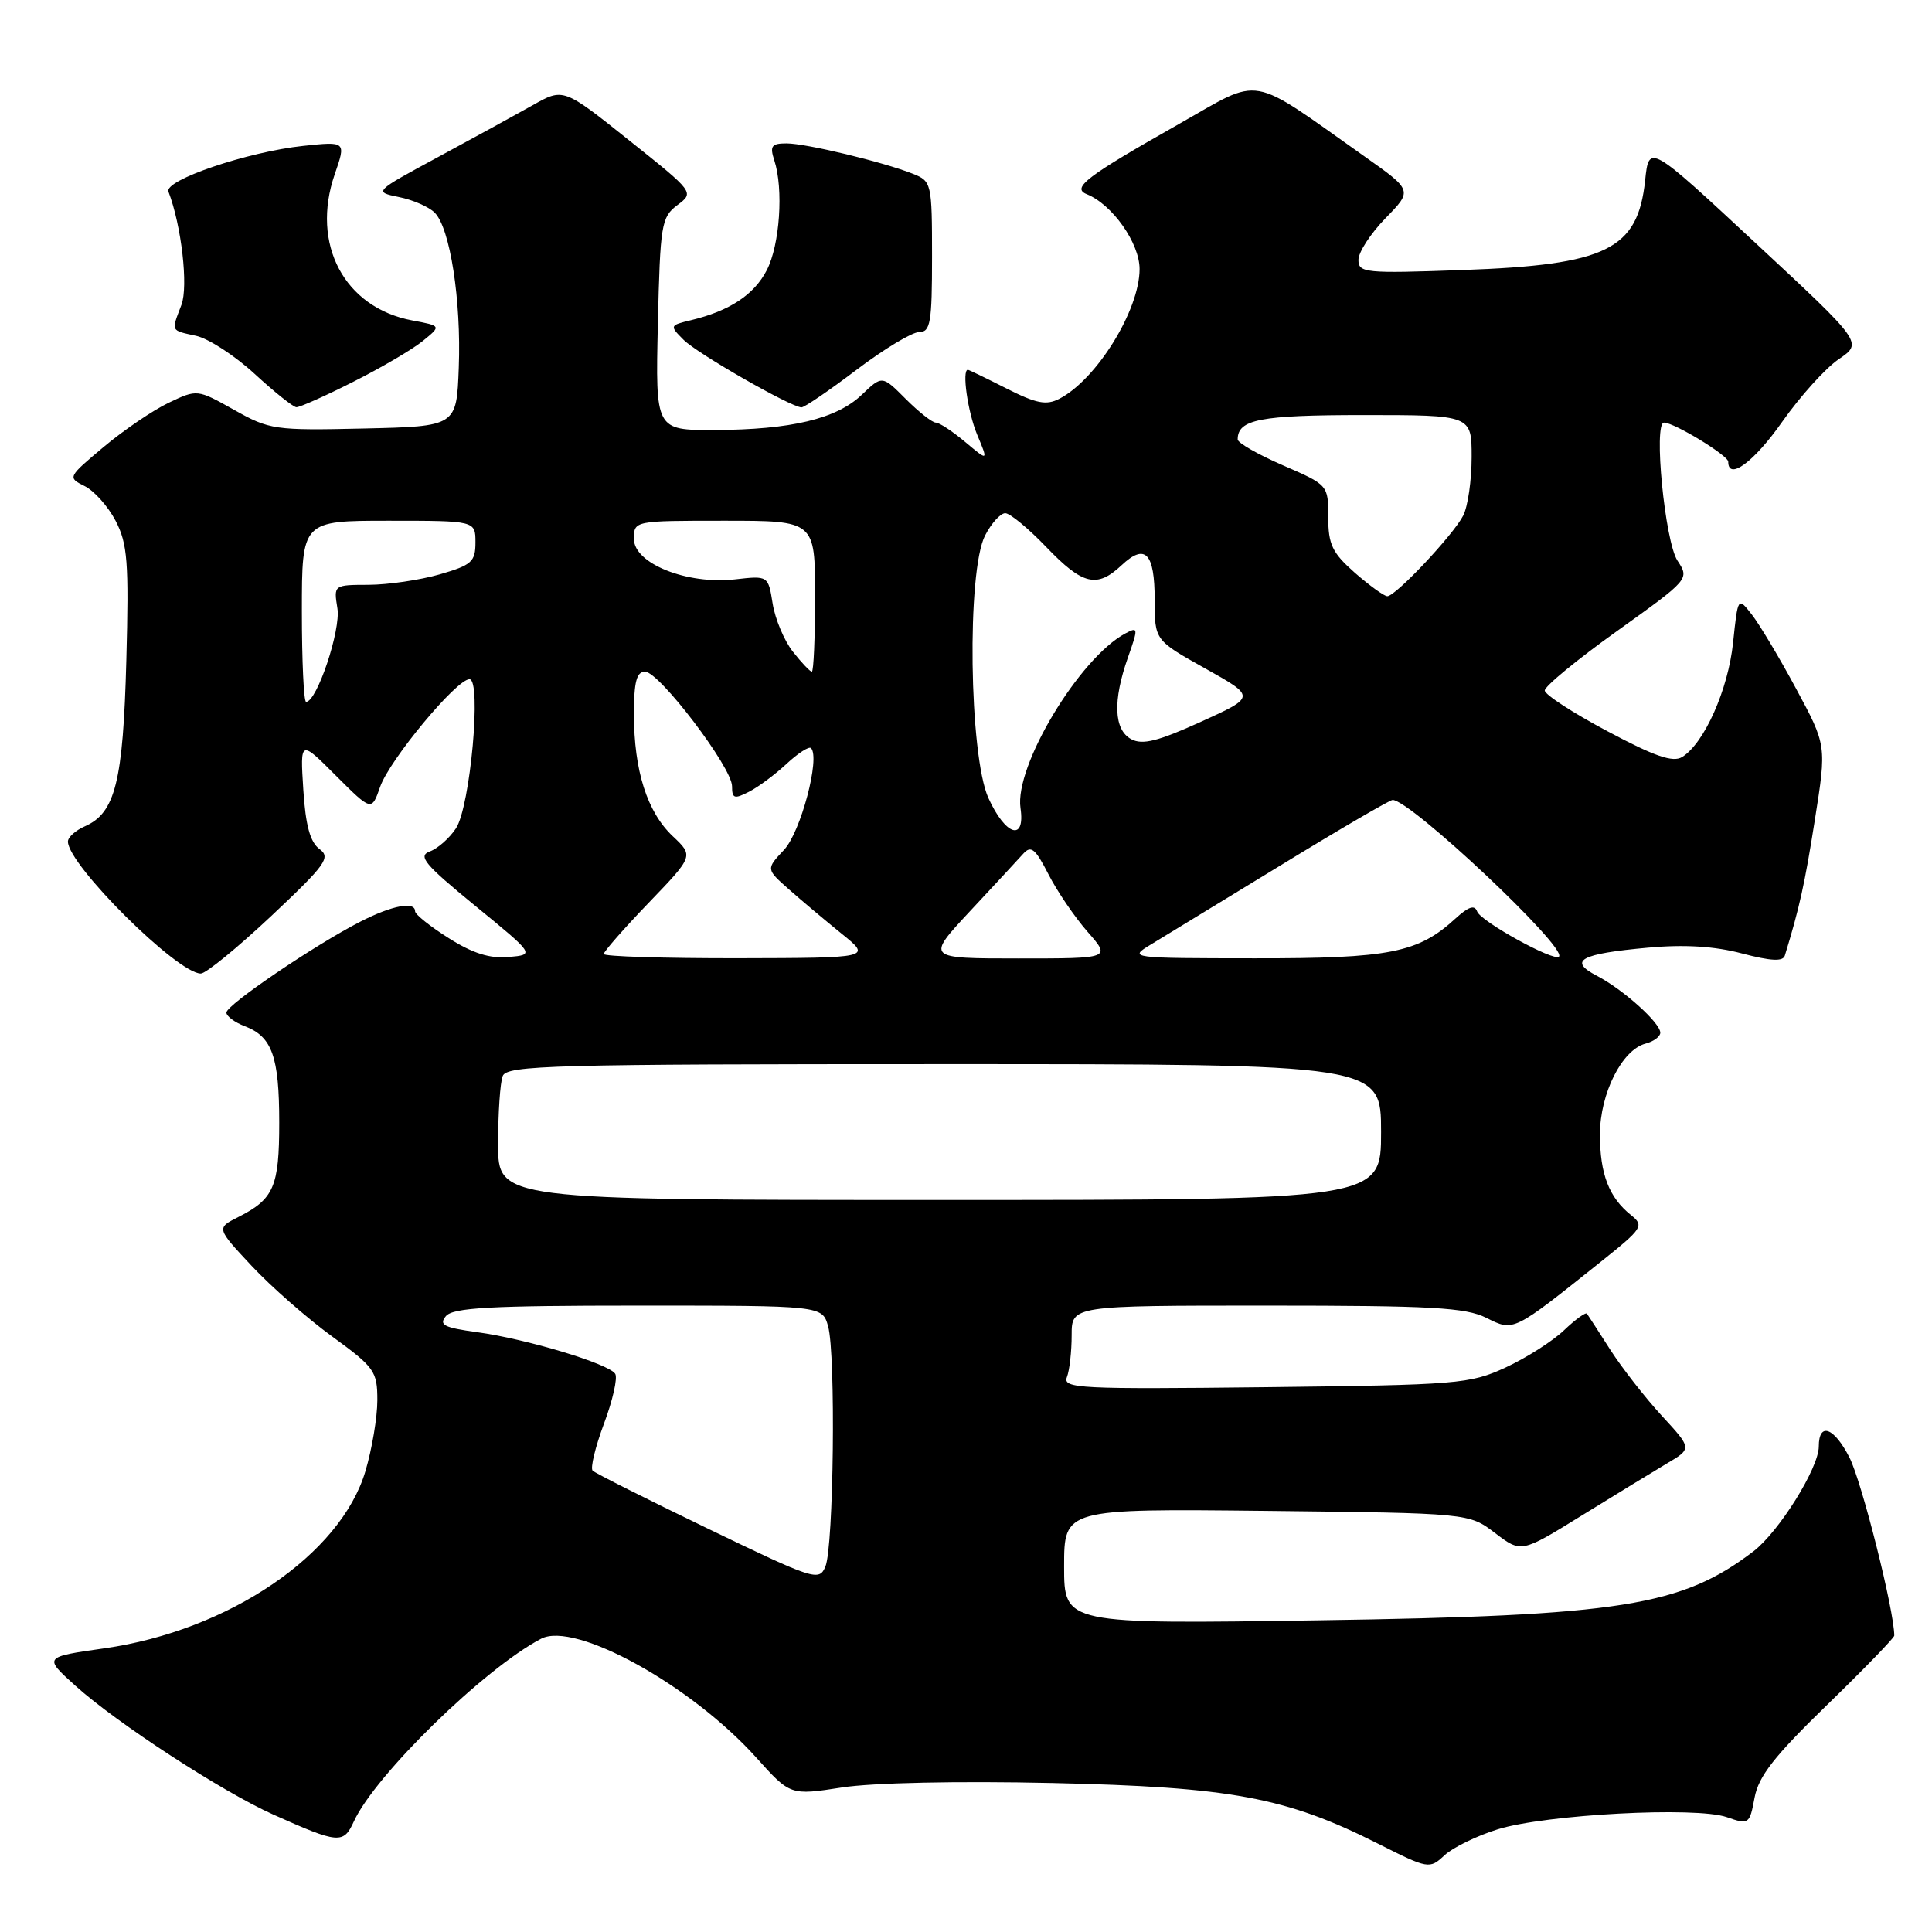 <?xml version="1.0" encoding="UTF-8" standalone="no"?>
<!DOCTYPE svg PUBLIC "-//W3C//DTD SVG 1.1//EN" "http://www.w3.org/Graphics/SVG/1.1/DTD/svg11.dtd" >
<svg xmlns="http://www.w3.org/2000/svg" xmlns:xlink="http://www.w3.org/1999/xlink" version="1.1" viewBox="0 0 256 256">
 <g >
 <path fill="currentColor"
d=" M 198.47 242.39 C 204.84 240.42 224.72 239.36 228.80 240.78 C 231.73 241.80 231.83 241.74 232.49 238.20 C 233.02 235.36 235.11 232.69 242.09 225.92 C 246.99 221.16 251.00 217.02 251.00 216.73 C 251.00 213.42 246.70 196.34 245.06 193.12 C 243.01 189.11 241.00 188.39 241.00 191.67 C 241.00 194.52 235.72 202.97 232.34 205.56 C 222.81 212.82 214.79 214.10 174.75 214.70 C 141.00 215.21 141.00 215.21 141.00 207.56 C 141.00 199.91 141.00 199.91 167.83 200.20 C 194.66 200.50 194.66 200.50 198.11 203.14 C 201.57 205.77 201.57 205.77 209.53 200.85 C 213.91 198.14 219.01 195.03 220.85 193.93 C 224.21 191.95 224.21 191.95 220.21 187.61 C 218.01 185.22 214.94 181.29 213.39 178.88 C 211.85 176.47 210.45 174.31 210.28 174.07 C 210.12 173.84 208.75 174.83 207.24 176.27 C 205.73 177.71 202.25 179.93 199.50 181.20 C 194.74 183.39 193.22 183.51 167.62 183.81 C 143.03 184.09 140.79 183.98 141.37 182.48 C 141.72 181.58 142.00 179.07 142.00 176.92 C 142.00 173.00 142.00 173.00 167.85 173.00 C 189.67 173.00 194.20 173.25 196.94 174.62 C 200.61 176.45 200.40 176.55 212.24 167.09 C 217.68 162.74 217.88 162.42 216.11 161.00 C 213.20 158.67 212.00 155.56 212.00 150.32 C 212.01 144.89 214.92 139.10 218.05 138.28 C 219.12 138.00 220.00 137.35 220.00 136.84 C 220.00 135.53 215.05 131.09 211.60 129.30 C 207.73 127.29 209.39 126.38 218.39 125.57 C 223.21 125.13 227.22 125.38 230.83 126.34 C 234.67 127.35 236.26 127.43 236.50 126.62 C 238.44 120.30 239.14 117.14 240.48 108.63 C 242.04 98.76 242.04 98.76 237.99 91.25 C 235.77 87.12 233.12 82.70 232.11 81.41 C 230.28 79.08 230.28 79.08 229.64 85.17 C 228.99 91.38 225.82 98.50 222.89 100.31 C 221.68 101.06 219.25 100.23 213.01 96.90 C 208.45 94.48 204.71 92.05 204.69 91.50 C 204.66 90.95 208.97 87.40 214.26 83.62 C 223.87 76.74 223.87 76.73 222.27 74.28 C 220.61 71.75 219.07 56.00 220.49 56.00 C 221.85 56.00 229.00 60.36 229.00 61.18 C 229.00 63.74 232.43 61.20 236.16 55.88 C 238.53 52.52 241.89 48.78 243.65 47.59 C 246.84 45.42 246.84 45.42 232.67 32.25 C 218.50 19.07 218.50 19.07 217.99 23.90 C 217.01 33.08 212.90 35.10 193.80 35.78 C 180.87 36.25 180.00 36.16 180.00 34.43 C 180.00 33.42 181.62 30.93 183.59 28.91 C 187.18 25.23 187.18 25.23 180.84 20.75 C 165.24 9.73 167.38 10.11 156.27 16.40 C 143.96 23.37 141.94 24.90 144.00 25.73 C 147.39 27.09 151.00 32.21 151.00 35.65 C 151.00 41.09 145.31 50.29 140.37 52.84 C 138.64 53.74 137.30 53.47 133.37 51.48 C 130.69 50.12 128.39 49.01 128.25 49.00 C 127.43 48.99 128.23 54.61 129.48 57.60 C 130.96 61.14 130.96 61.14 127.90 58.57 C 126.22 57.16 124.47 56.00 124.00 56.00 C 123.53 56.00 121.74 54.59 120.02 52.87 C 116.89 49.73 116.89 49.73 114.19 52.31 C 110.85 55.50 104.83 56.94 94.67 56.98 C 86.85 57.00 86.85 57.00 87.17 42.94 C 87.48 29.72 87.63 28.78 89.75 27.18 C 92.01 25.49 92.01 25.49 83.33 18.57 C 74.65 11.64 74.65 11.64 70.57 13.95 C 68.33 15.21 62.68 18.31 58.01 20.83 C 49.52 25.42 49.52 25.42 52.87 26.11 C 54.71 26.48 56.84 27.41 57.60 28.18 C 59.64 30.21 61.13 39.81 60.79 48.71 C 60.50 56.50 60.50 56.50 48.20 56.78 C 36.39 57.05 35.71 56.95 31.02 54.31 C 26.13 51.57 26.13 51.57 22.35 53.37 C 20.27 54.36 16.40 56.99 13.74 59.22 C 8.98 63.21 8.94 63.28 11.20 64.40 C 12.47 65.02 14.32 67.10 15.32 69.01 C 16.90 72.05 17.09 74.45 16.74 87.51 C 16.31 103.59 15.28 107.71 11.25 109.49 C 10.01 110.03 9.00 110.94 9.00 111.51 C 9.00 114.60 23.50 129.00 26.61 129.00 C 27.28 129.00 31.48 125.57 35.94 121.38 C 43.20 114.55 43.86 113.62 42.33 112.50 C 41.10 111.60 40.49 109.37 40.19 104.64 C 39.77 98.03 39.77 98.03 44.50 102.77 C 49.24 107.50 49.24 107.50 50.37 104.26 C 51.62 100.68 60.48 90.00 62.21 90.00 C 63.84 90.00 62.32 106.86 60.42 109.76 C 59.57 111.05 58.02 112.43 56.96 112.82 C 55.33 113.42 56.24 114.52 62.96 120.02 C 70.88 126.50 70.88 126.50 67.40 126.81 C 64.91 127.04 62.63 126.32 59.46 124.31 C 57.01 122.77 55.00 121.16 55.00 120.75 C 55.00 119.40 51.99 119.96 47.78 122.11 C 41.71 125.21 30.00 133.15 30.00 134.17 C 30.00 134.65 31.10 135.47 32.44 135.98 C 36.05 137.35 37.00 140.00 37.00 148.74 C 37.00 157.25 36.29 158.88 31.58 161.26 C 28.67 162.73 28.67 162.73 33.34 167.73 C 35.91 170.48 40.71 174.69 44.01 177.09 C 49.64 181.19 50.00 181.69 50.00 185.54 C 50.00 187.80 49.29 192.02 48.42 194.94 C 45.14 205.99 30.31 216.06 13.85 218.41 C 5.77 219.56 5.77 219.56 9.99 223.37 C 15.44 228.29 29.45 237.42 36.21 240.44 C 44.86 244.31 45.51 244.37 46.88 241.37 C 49.67 235.24 64.17 221.08 71.70 217.14 C 76.18 214.79 91.59 223.30 100.21 232.89 C 104.72 237.91 104.72 237.91 111.56 236.85 C 115.60 236.22 126.97 235.98 139.44 236.26 C 163.10 236.79 170.39 238.14 182.58 244.29 C 189.27 247.66 189.42 247.69 191.41 245.83 C 192.52 244.80 195.70 243.25 198.47 242.39 Z  M 46.77 50.61 C 50.47 48.75 54.62 46.32 56.00 45.20 C 58.49 43.18 58.49 43.18 54.63 42.46 C 45.63 40.77 41.16 32.36 44.35 23.10 C 45.86 18.73 45.86 18.73 40.18 19.33 C 32.79 20.12 21.74 23.87 22.32 25.39 C 24.05 29.90 24.97 37.95 24.04 40.40 C 22.68 43.98 22.57 43.75 25.99 44.50 C 27.63 44.86 31.12 47.13 33.74 49.54 C 36.36 51.95 38.85 53.94 39.27 53.96 C 39.70 53.98 43.08 52.48 46.77 50.61 Z  M 113.50 49.00 C 117.13 46.25 120.87 44.00 121.80 44.00 C 123.29 44.00 123.50 42.74 123.50 34.02 C 123.50 24.30 123.43 24.01 121.00 23.04 C 117.07 21.47 106.82 19.00 104.22 19.00 C 102.23 19.00 101.98 19.35 102.60 21.25 C 103.84 25.03 103.33 32.47 101.60 35.80 C 99.92 39.06 96.68 41.19 91.59 42.42 C 88.72 43.11 88.70 43.15 90.59 45.04 C 92.43 46.87 104.75 53.93 106.20 53.98 C 106.58 53.99 109.87 51.75 113.50 49.00 Z  M 93.82 202.56 C 85.74 198.66 78.86 195.20 78.53 194.87 C 78.20 194.53 78.88 191.73 80.03 188.64 C 81.19 185.55 81.86 182.58 81.52 182.04 C 80.70 180.71 69.75 177.41 63.21 176.52 C 58.83 175.92 58.12 175.56 59.08 174.40 C 60.02 173.27 64.94 173.00 84.60 173.00 C 108.96 173.00 108.96 173.00 109.73 175.75 C 110.76 179.44 110.47 204.96 109.37 207.57 C 108.54 209.56 107.89 209.35 93.82 202.56 Z  M 66.00 151.58 C 66.00 147.50 66.27 143.45 66.61 142.58 C 67.15 141.16 73.24 141.00 125.11 141.00 C 183.00 141.00 183.00 141.00 183.00 150.00 C 183.00 159.00 183.00 159.00 124.50 159.00 C 66.00 159.00 66.00 159.00 66.00 151.58 Z  M 80.00 126.41 C 80.00 126.09 82.68 123.03 85.96 119.62 C 91.92 113.42 91.92 113.42 89.14 110.80 C 85.75 107.60 84.00 102.09 84.00 94.63 C 84.00 90.35 84.35 89.00 85.47 89.00 C 87.35 89.00 97.00 101.70 97.00 104.18 C 97.00 105.82 97.30 105.91 99.25 104.91 C 100.49 104.28 102.73 102.61 104.24 101.20 C 105.75 99.80 107.20 98.86 107.46 99.13 C 108.72 100.38 106.10 110.26 103.89 112.61 C 101.50 115.16 101.50 115.16 104.52 117.83 C 106.18 119.30 109.33 121.95 111.52 123.72 C 115.50 126.93 115.50 126.93 97.75 126.97 C 87.99 126.98 80.00 126.74 80.00 126.41 Z  M 128.52 120.75 C 131.73 117.31 134.91 113.88 135.59 113.12 C 136.61 111.98 137.19 112.45 138.92 115.84 C 140.07 118.10 142.41 121.53 144.11 123.47 C 147.21 127.00 147.21 127.00 134.95 127.00 C 122.70 127.00 122.70 127.00 128.52 120.75 Z  M 152.50 125.15 C 154.15 124.15 161.88 119.43 169.68 114.67 C 177.47 109.90 184.16 106.00 184.53 106.00 C 186.91 106.00 207.73 125.60 206.57 126.76 C 205.89 127.44 196.20 122.09 195.73 120.78 C 195.40 119.86 194.59 120.13 192.87 121.70 C 187.91 126.26 184.16 127.00 166.28 126.98 C 149.63 126.97 149.52 126.95 152.50 125.15 Z  M 130.97 105.75 C 128.41 100.10 128.09 75.65 130.53 70.95 C 131.36 69.33 132.57 68.00 133.20 68.00 C 133.83 68.00 136.28 70.03 138.65 72.50 C 143.47 77.52 145.34 77.97 148.61 74.90 C 151.75 71.95 153.00 73.25 153.00 79.47 C 153.00 84.83 153.00 84.83 159.71 88.58 C 166.41 92.33 166.41 92.33 159.11 95.65 C 153.44 98.22 151.38 98.74 149.90 97.95 C 147.59 96.71 147.43 92.86 149.46 87.11 C 150.84 83.20 150.82 83.02 149.12 83.93 C 143.01 87.20 134.41 101.52 135.22 107.07 C 135.88 111.56 133.24 110.74 130.97 105.75 Z  M 40.00 81.00 C 40.00 69.00 40.00 69.00 51.50 69.00 C 63.00 69.00 63.00 69.00 63.00 71.87 C 63.00 74.44 62.50 74.88 58.25 76.11 C 55.64 76.86 51.41 77.48 48.85 77.49 C 44.21 77.50 44.21 77.51 44.71 80.61 C 45.18 83.48 41.99 93.00 40.56 93.00 C 40.25 93.00 40.00 87.60 40.00 81.00 Z  M 105.06 86.35 C 103.91 84.89 102.71 82.03 102.38 79.98 C 101.79 76.27 101.79 76.27 97.38 76.77 C 91.04 77.48 84.00 74.67 84.00 71.42 C 84.00 69.00 84.00 69.00 96.00 69.00 C 108.00 69.00 108.00 69.00 108.00 79.00 C 108.00 84.50 107.81 89.00 107.57 89.00 C 107.34 89.00 106.21 87.81 105.06 86.35 Z  M 179.53 75.90 C 176.53 73.25 176.00 72.16 176.00 68.53 C 176.00 64.27 175.99 64.26 170.00 61.66 C 166.70 60.23 164.00 58.68 164.00 58.23 C 164.00 55.57 166.97 55.00 180.70 55.00 C 195.00 55.00 195.00 55.00 195.00 60.57 C 195.00 63.63 194.50 67.11 193.88 68.32 C 192.57 70.88 184.93 79.00 183.83 79.00 C 183.41 79.00 181.48 77.60 179.53 75.90 Z "/>
</g>
</svg>